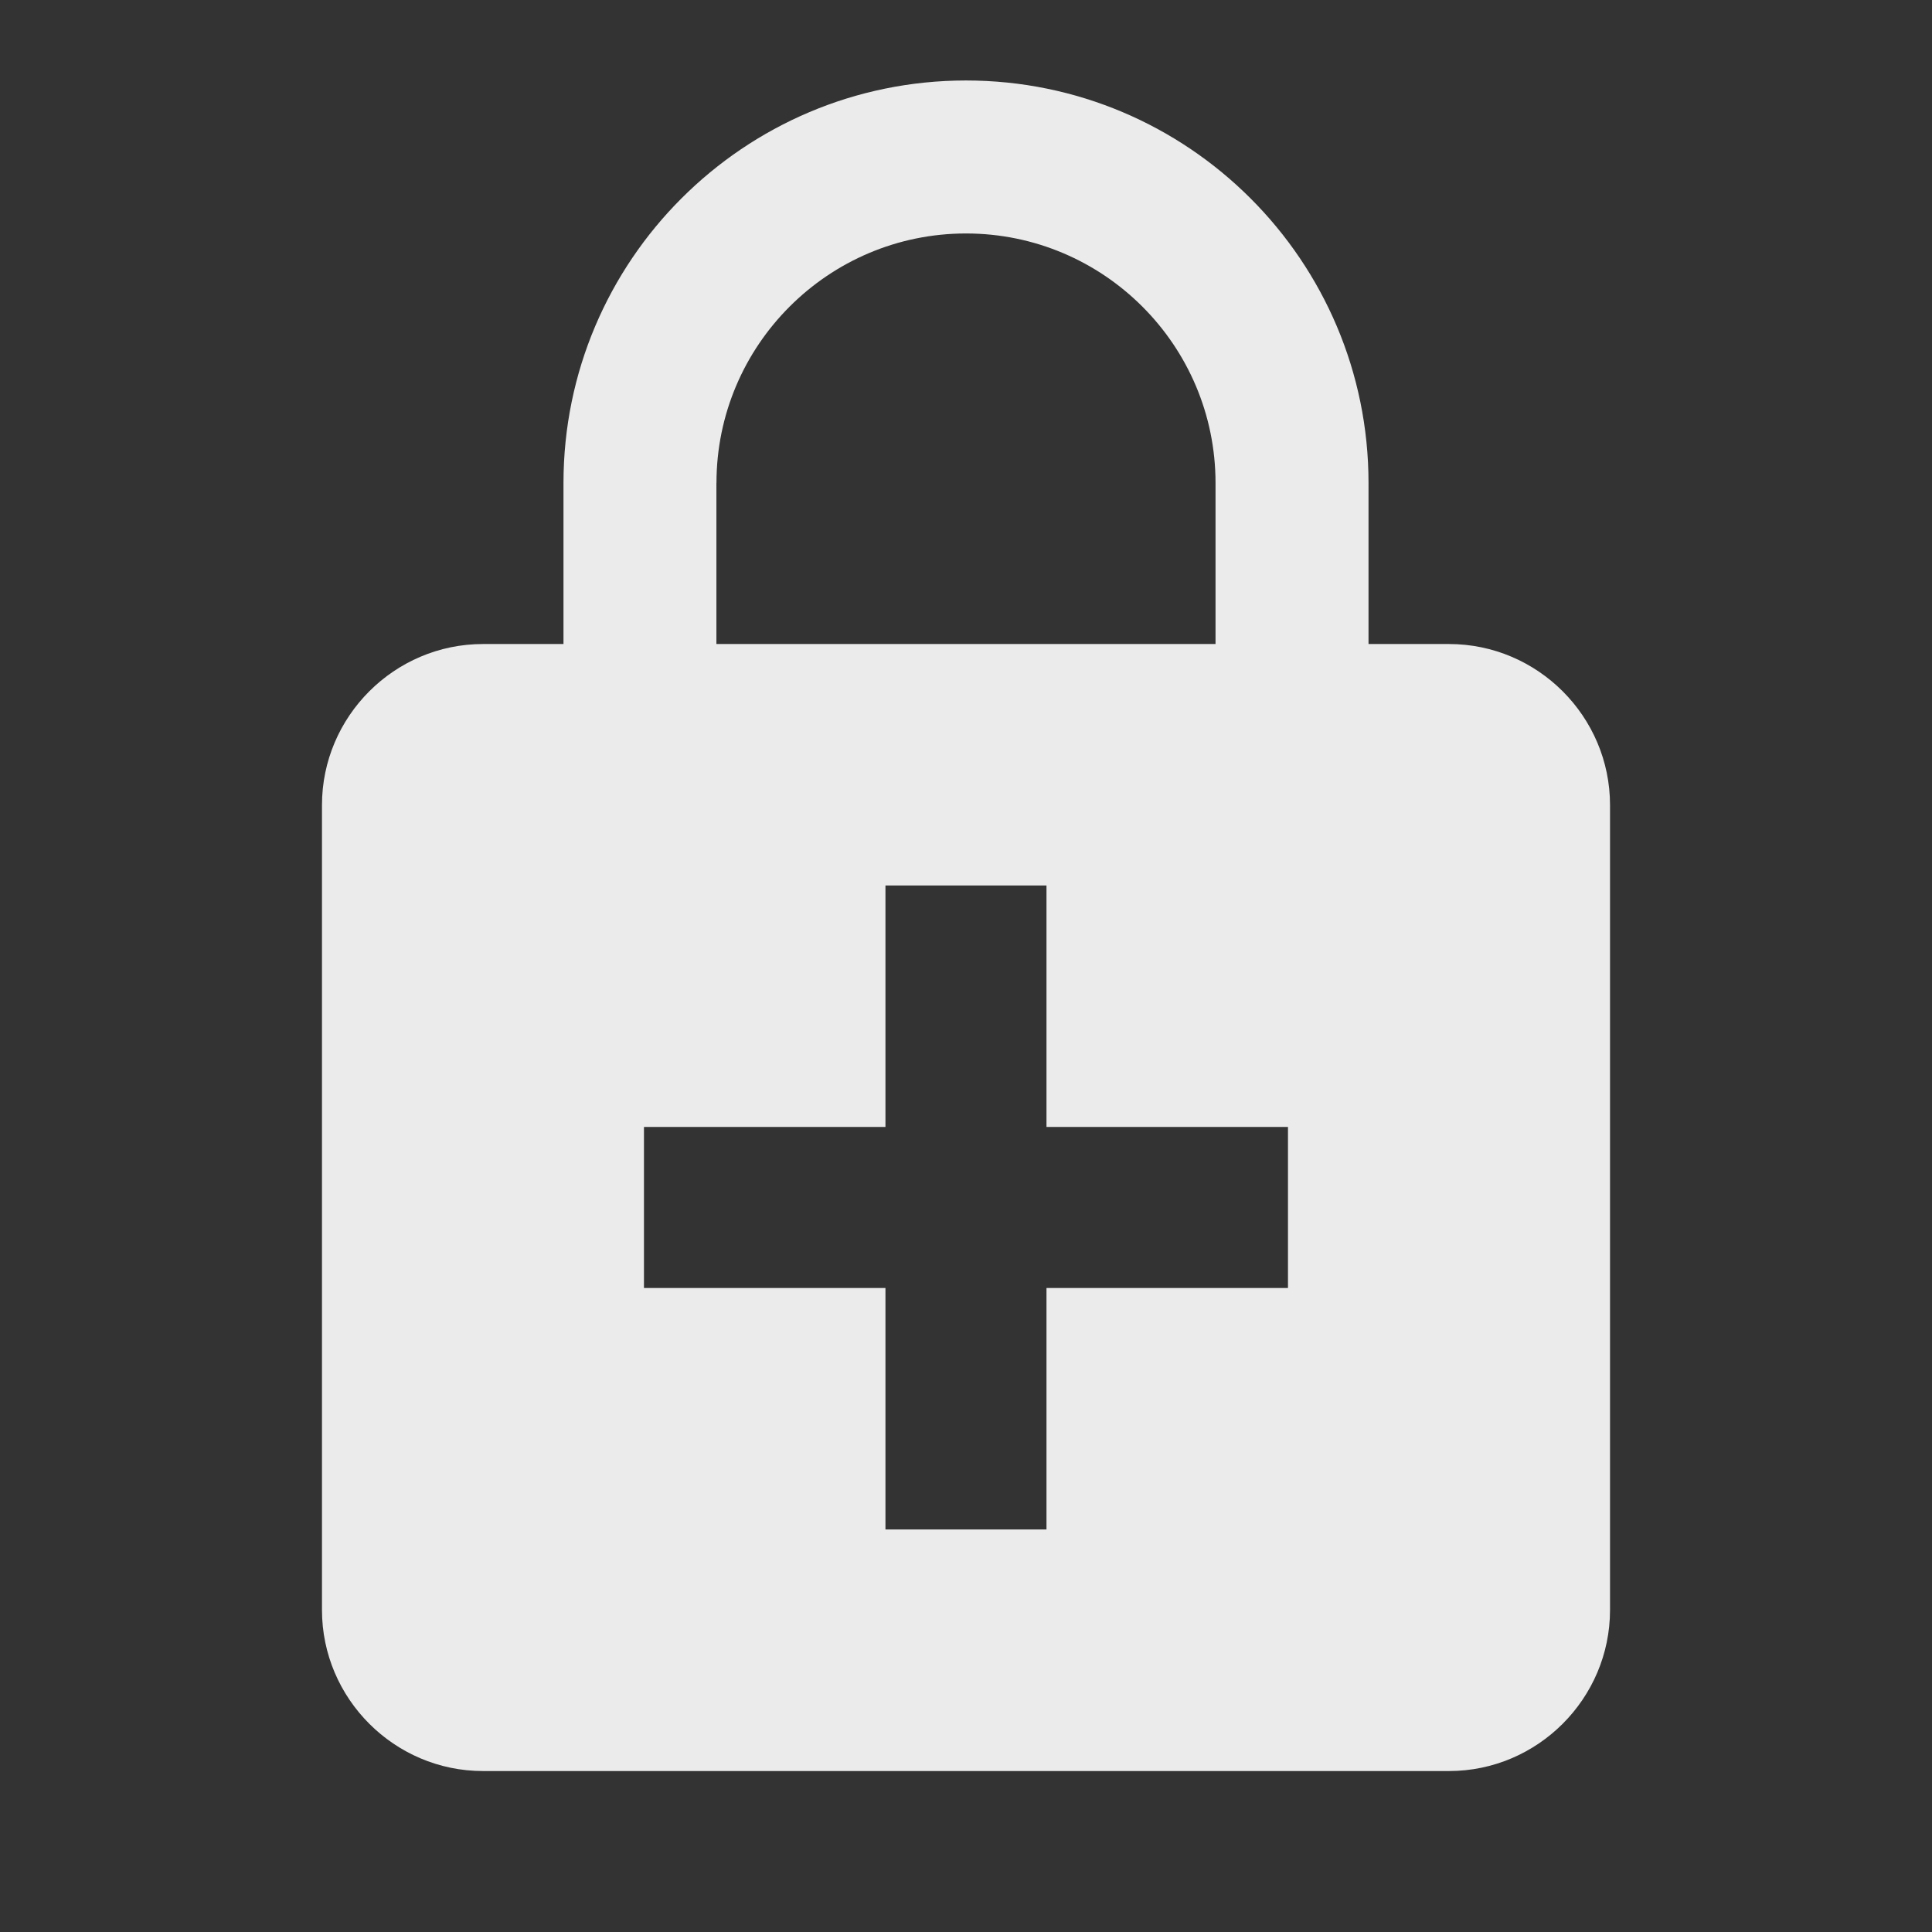 <!-- Generated by IcoMoon.io -->
<svg version="1.1" xmlns="http://www.w3.org/2000/svg" width="32" height="32" viewBox="0 0 32 32">
<rect x="0" y="0" width="32" height="32" fill="#333333" stroke="none"/>
<title>mt-enhanced_encryption</title>
<path fill="#ebebeb" d="M24 10.667h-1.333v-2.667c0-3.68-2.987-6.667-6.667-6.667s-6.667 2.987-6.667 6.667v2.667h-1.333c-1.467 0-2.667 1.2-2.667 2.667v13.333c0 1.467 1.2 2.667 2.667 2.667h16c1.467 0 2.667-1.2 2.667-2.667v-13.333c0-1.467-1.2-2.667-2.667-2.667v0zM11.867 8c0-2.28 1.853-4.133 4.133-4.133s4.133 1.853 4.133 4.133v2.667h-8.267v-2.667zM21.333 21.333h-4v4h-2.667v-4h-4v-2.667h4v-4h2.667v4h4v2.667z"></path>
</svg>

